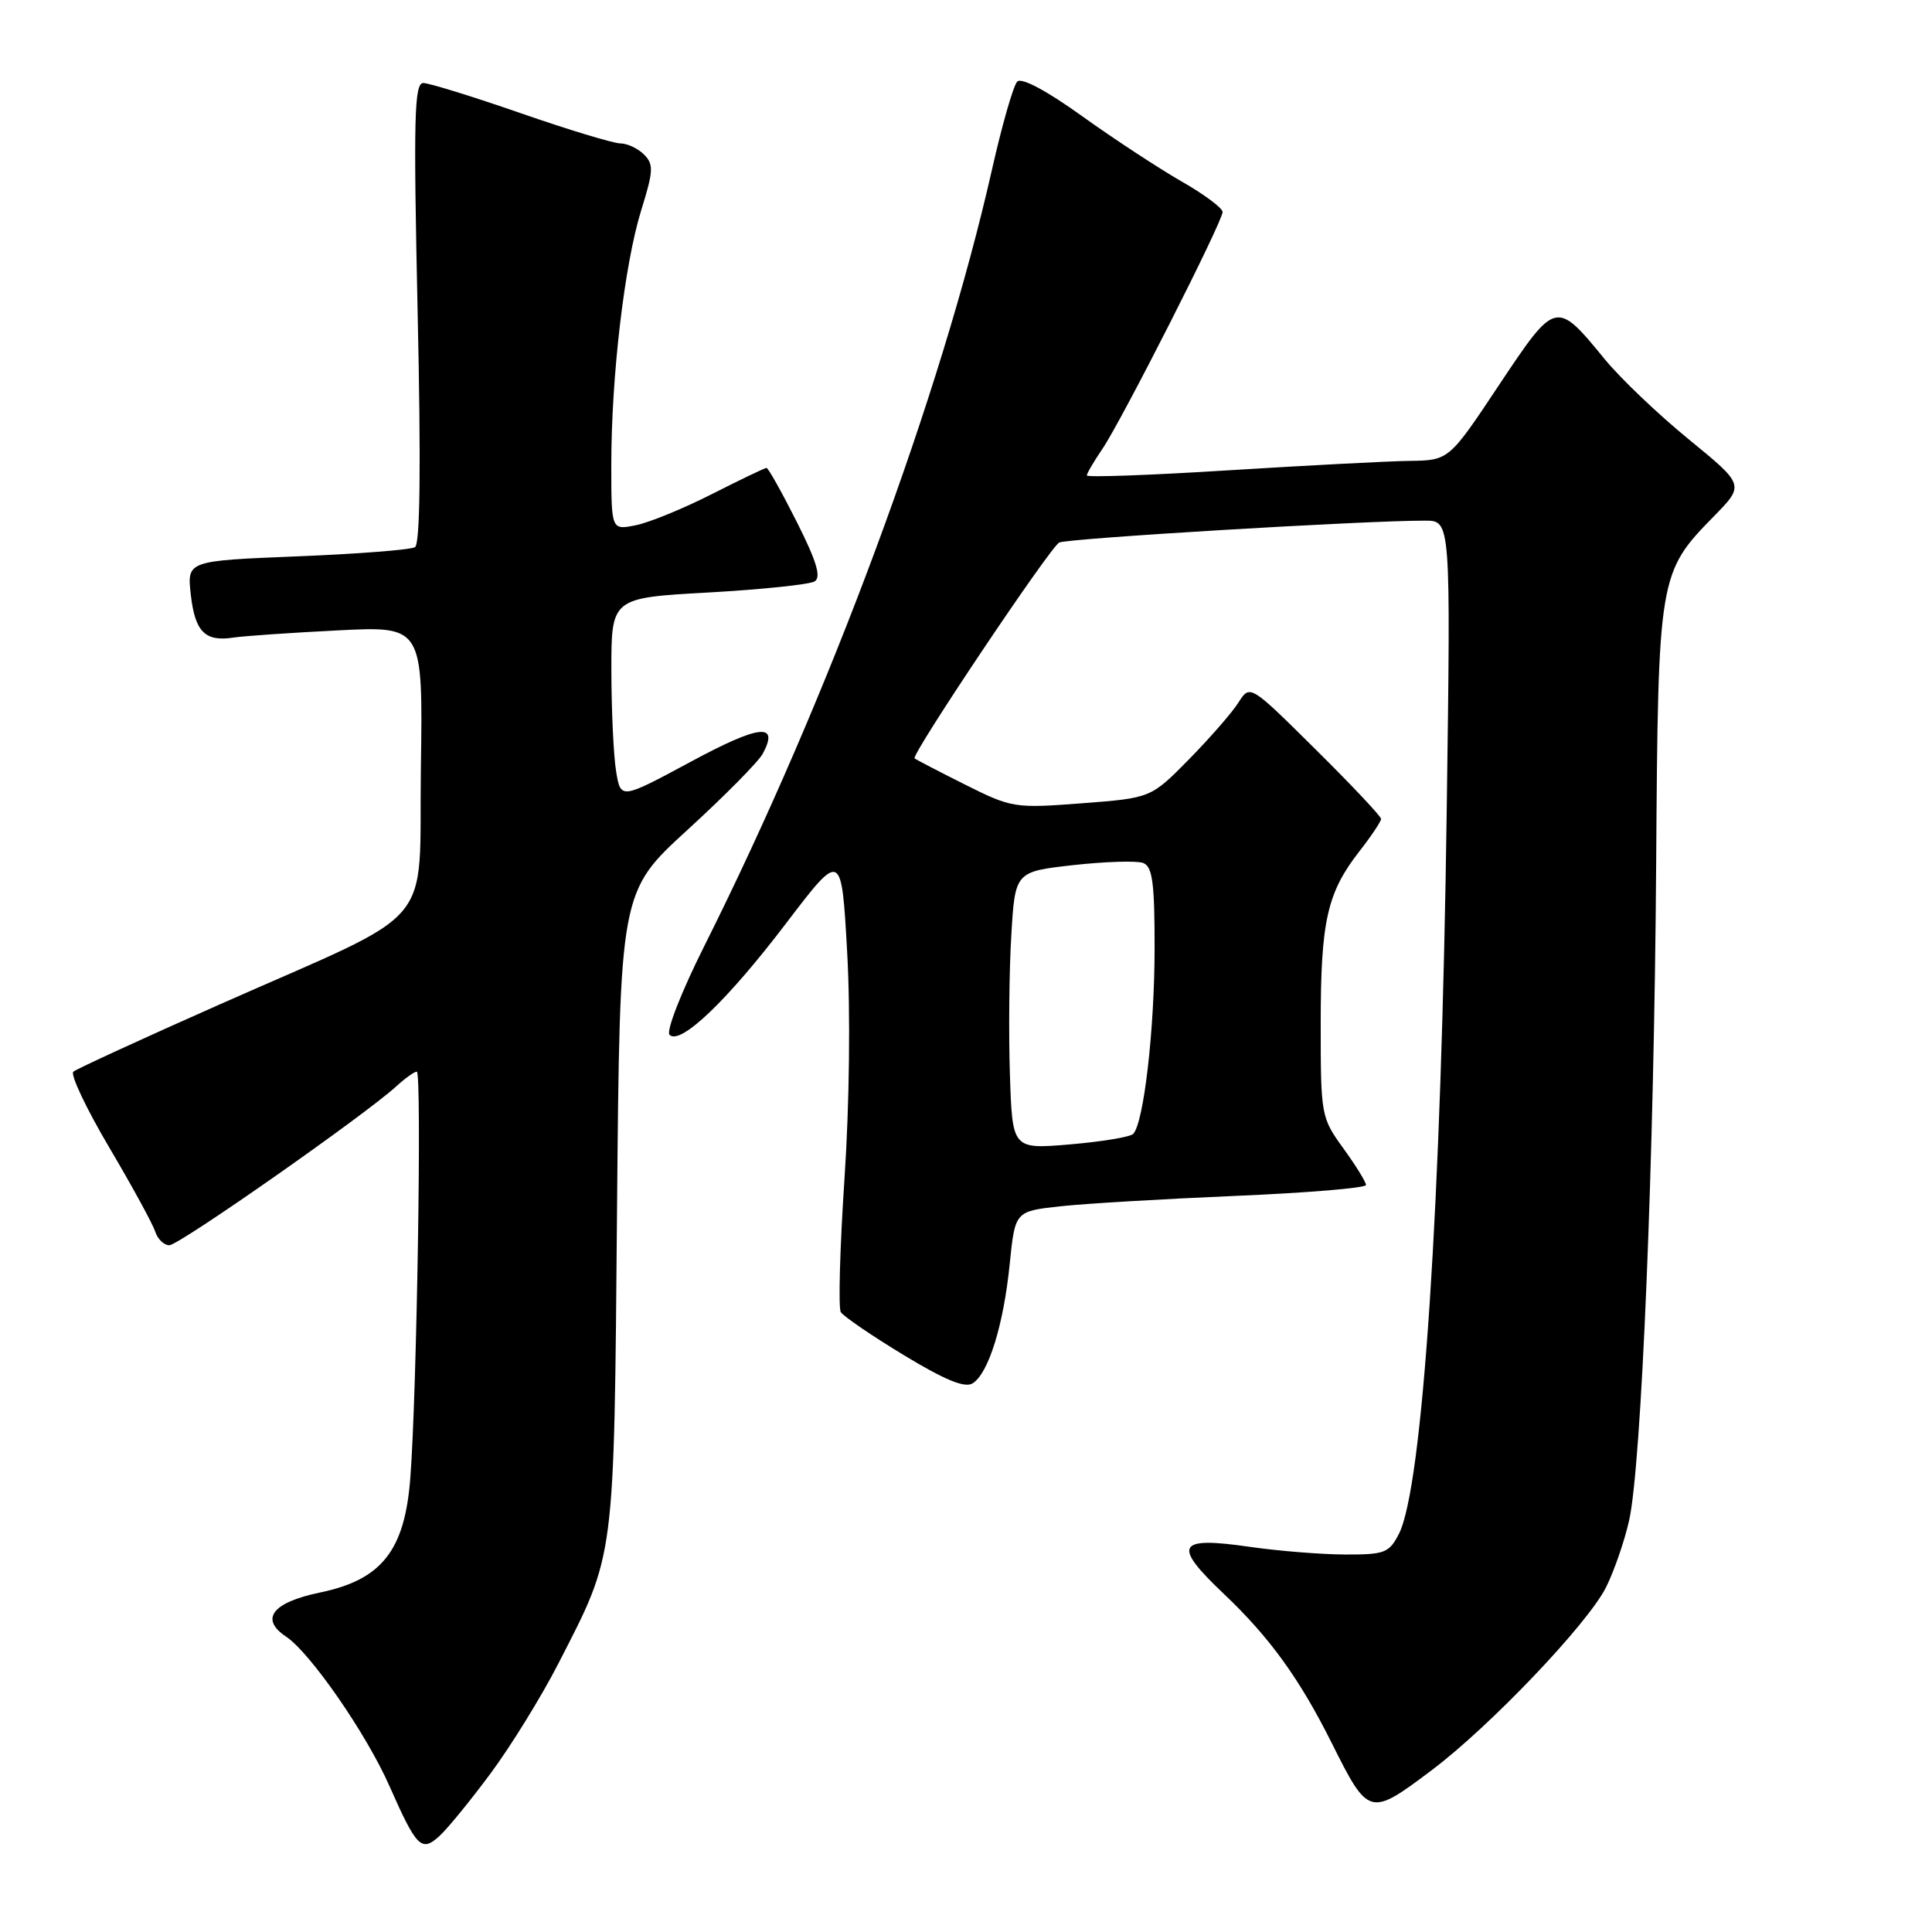<?xml version="1.0" encoding="UTF-8" standalone="no"?>
<!DOCTYPE svg PUBLIC "-//W3C//DTD SVG 1.1//EN" "http://www.w3.org/Graphics/SVG/1.1/DTD/svg11.dtd" >
<svg xmlns="http://www.w3.org/2000/svg" xmlns:xlink="http://www.w3.org/1999/xlink" version="1.1" viewBox="0 0 256 256">
 <g >
 <path fill="currentColor"
d=" M 65.01 234.98 C 67.70 231.35 71.74 224.81 73.98 220.44 C 81.56 205.66 81.35 207.28 81.76 160.33 C 82.13 118.16 82.13 118.16 91.09 109.97 C 96.01 105.47 100.50 100.93 101.07 99.87 C 103.29 95.72 100.65 96.02 91.54 100.93 C 82.25 105.93 82.25 105.93 81.64 102.22 C 81.30 100.17 81.02 94.16 81.01 88.86 C 81.00 79.22 81.00 79.22 93.86 78.51 C 100.93 78.11 107.27 77.45 107.94 77.04 C 108.84 76.48 108.22 74.40 105.57 69.14 C 103.59 65.21 101.79 62.00 101.57 62.00 C 101.34 62.00 98.08 63.57 94.31 65.48 C 90.55 67.39 86.01 69.25 84.23 69.60 C 81.00 70.25 81.00 70.25 81.00 61.59 C 81.00 49.85 82.75 34.98 84.97 27.84 C 86.59 22.65 86.63 21.77 85.33 20.47 C 84.52 19.66 83.10 19.00 82.18 19.00 C 81.26 18.99 75.33 17.20 69.00 15.00 C 62.67 12.80 56.87 11.01 56.09 11.00 C 54.89 11.00 54.78 15.59 55.34 41.44 C 55.79 61.69 55.67 72.09 54.99 72.50 C 54.44 72.85 47.41 73.40 39.38 73.72 C 24.78 74.31 24.78 74.31 25.28 78.78 C 25.84 83.73 27.16 85.06 30.95 84.48 C 32.35 84.27 38.57 83.84 44.77 83.53 C 56.04 82.96 56.04 82.96 55.77 101.70 C 55.45 123.61 58.45 120.09 29.00 133.14 C 18.82 137.65 10.15 141.64 9.72 142.00 C 9.29 142.37 11.42 146.87 14.46 152.02 C 17.50 157.16 20.24 162.18 20.56 163.18 C 20.88 164.18 21.72 165.00 22.44 165.00 C 23.73 165.00 48.50 147.65 52.56 143.90 C 53.70 142.86 54.90 142.00 55.23 142.00 C 55.91 142.00 55.24 184.54 54.37 195.82 C 53.64 205.46 50.59 209.32 42.39 211.02 C 36.09 212.33 34.40 214.52 37.89 216.85 C 41.10 218.97 48.55 229.74 51.59 236.63 C 55.20 244.80 55.84 245.45 58.20 243.31 C 59.26 242.36 62.32 238.61 65.01 234.98 Z  M 189.72 234.55 C 197.42 228.76 210.37 215.18 212.81 210.32 C 213.86 208.22 215.24 204.25 215.86 201.50 C 217.51 194.23 219.18 153.64 219.45 114.50 C 219.71 76.26 219.77 75.89 227.13 68.38 C 231.16 64.26 231.16 64.26 223.79 58.23 C 219.73 54.92 214.71 50.13 212.64 47.60 C 206.17 39.71 206.16 39.72 198.62 51.03 C 191.99 61.00 191.99 61.00 186.74 61.07 C 183.86 61.11 173.06 61.68 162.75 62.32 C 152.44 62.97 144.00 63.27 144.01 63.00 C 144.01 62.73 144.94 61.15 146.06 59.50 C 148.60 55.78 162.00 29.37 162.00 28.09 C 162.00 27.57 159.53 25.73 156.51 24.01 C 153.50 22.28 147.58 18.40 143.37 15.38 C 138.68 12.01 135.36 10.24 134.79 10.81 C 134.28 11.32 132.76 16.61 131.42 22.57 C 124.69 52.34 109.84 92.39 93.31 125.38 C 90.27 131.45 88.24 136.64 88.72 137.12 C 90.14 138.54 96.37 132.59 104.15 122.36 C 111.50 112.71 111.50 112.71 112.25 126.10 C 112.70 134.07 112.56 146.25 111.90 156.17 C 111.29 165.34 111.07 173.30 111.41 173.86 C 111.76 174.42 115.50 176.98 119.74 179.55 C 125.22 182.87 127.85 183.95 128.88 183.30 C 130.99 181.98 132.98 175.55 133.79 167.50 C 134.50 160.50 134.50 160.50 140.50 159.84 C 143.80 159.48 154.26 158.86 163.75 158.46 C 173.24 158.06 181.00 157.41 181.00 157.02 C 181.00 156.62 179.65 154.44 178.00 152.16 C 175.05 148.09 175.00 147.80 175.00 135.66 C 175.00 122.05 175.84 118.31 180.12 112.81 C 181.71 110.78 183.00 108.84 183.00 108.51 C 183.00 108.17 179.09 104.02 174.31 99.29 C 165.63 90.68 165.63 90.68 164.10 93.09 C 163.27 94.41 160.31 97.80 157.54 100.62 C 152.50 105.74 152.50 105.74 143.35 106.44 C 134.43 107.12 134.06 107.06 127.85 103.95 C 124.36 102.20 121.36 100.64 121.19 100.49 C 120.69 100.04 139.11 72.55 140.35 71.89 C 141.40 71.34 181.06 68.96 188.86 68.99 C 192.23 69.00 192.23 69.00 191.70 107.25 C 190.99 159.63 188.51 197.11 185.36 203.25 C 184.07 205.77 183.47 206.00 178.22 205.98 C 175.08 205.97 169.38 205.51 165.57 204.96 C 155.91 203.56 155.30 204.70 162.20 211.23 C 168.23 216.95 172.20 222.43 176.48 231.00 C 181.34 240.71 181.48 240.75 189.72 234.55 Z  M 133.82 142.39 C 133.64 136.95 133.72 128.68 134.00 124.00 C 134.50 115.50 134.50 115.50 142.23 114.63 C 146.47 114.16 150.64 114.03 151.48 114.35 C 152.71 114.83 153.00 116.97 152.99 125.72 C 152.98 136.46 151.55 148.83 150.15 150.25 C 149.74 150.66 145.97 151.28 141.77 151.64 C 134.14 152.28 134.14 152.28 133.82 142.39 Z "/>
</g>
</svg>